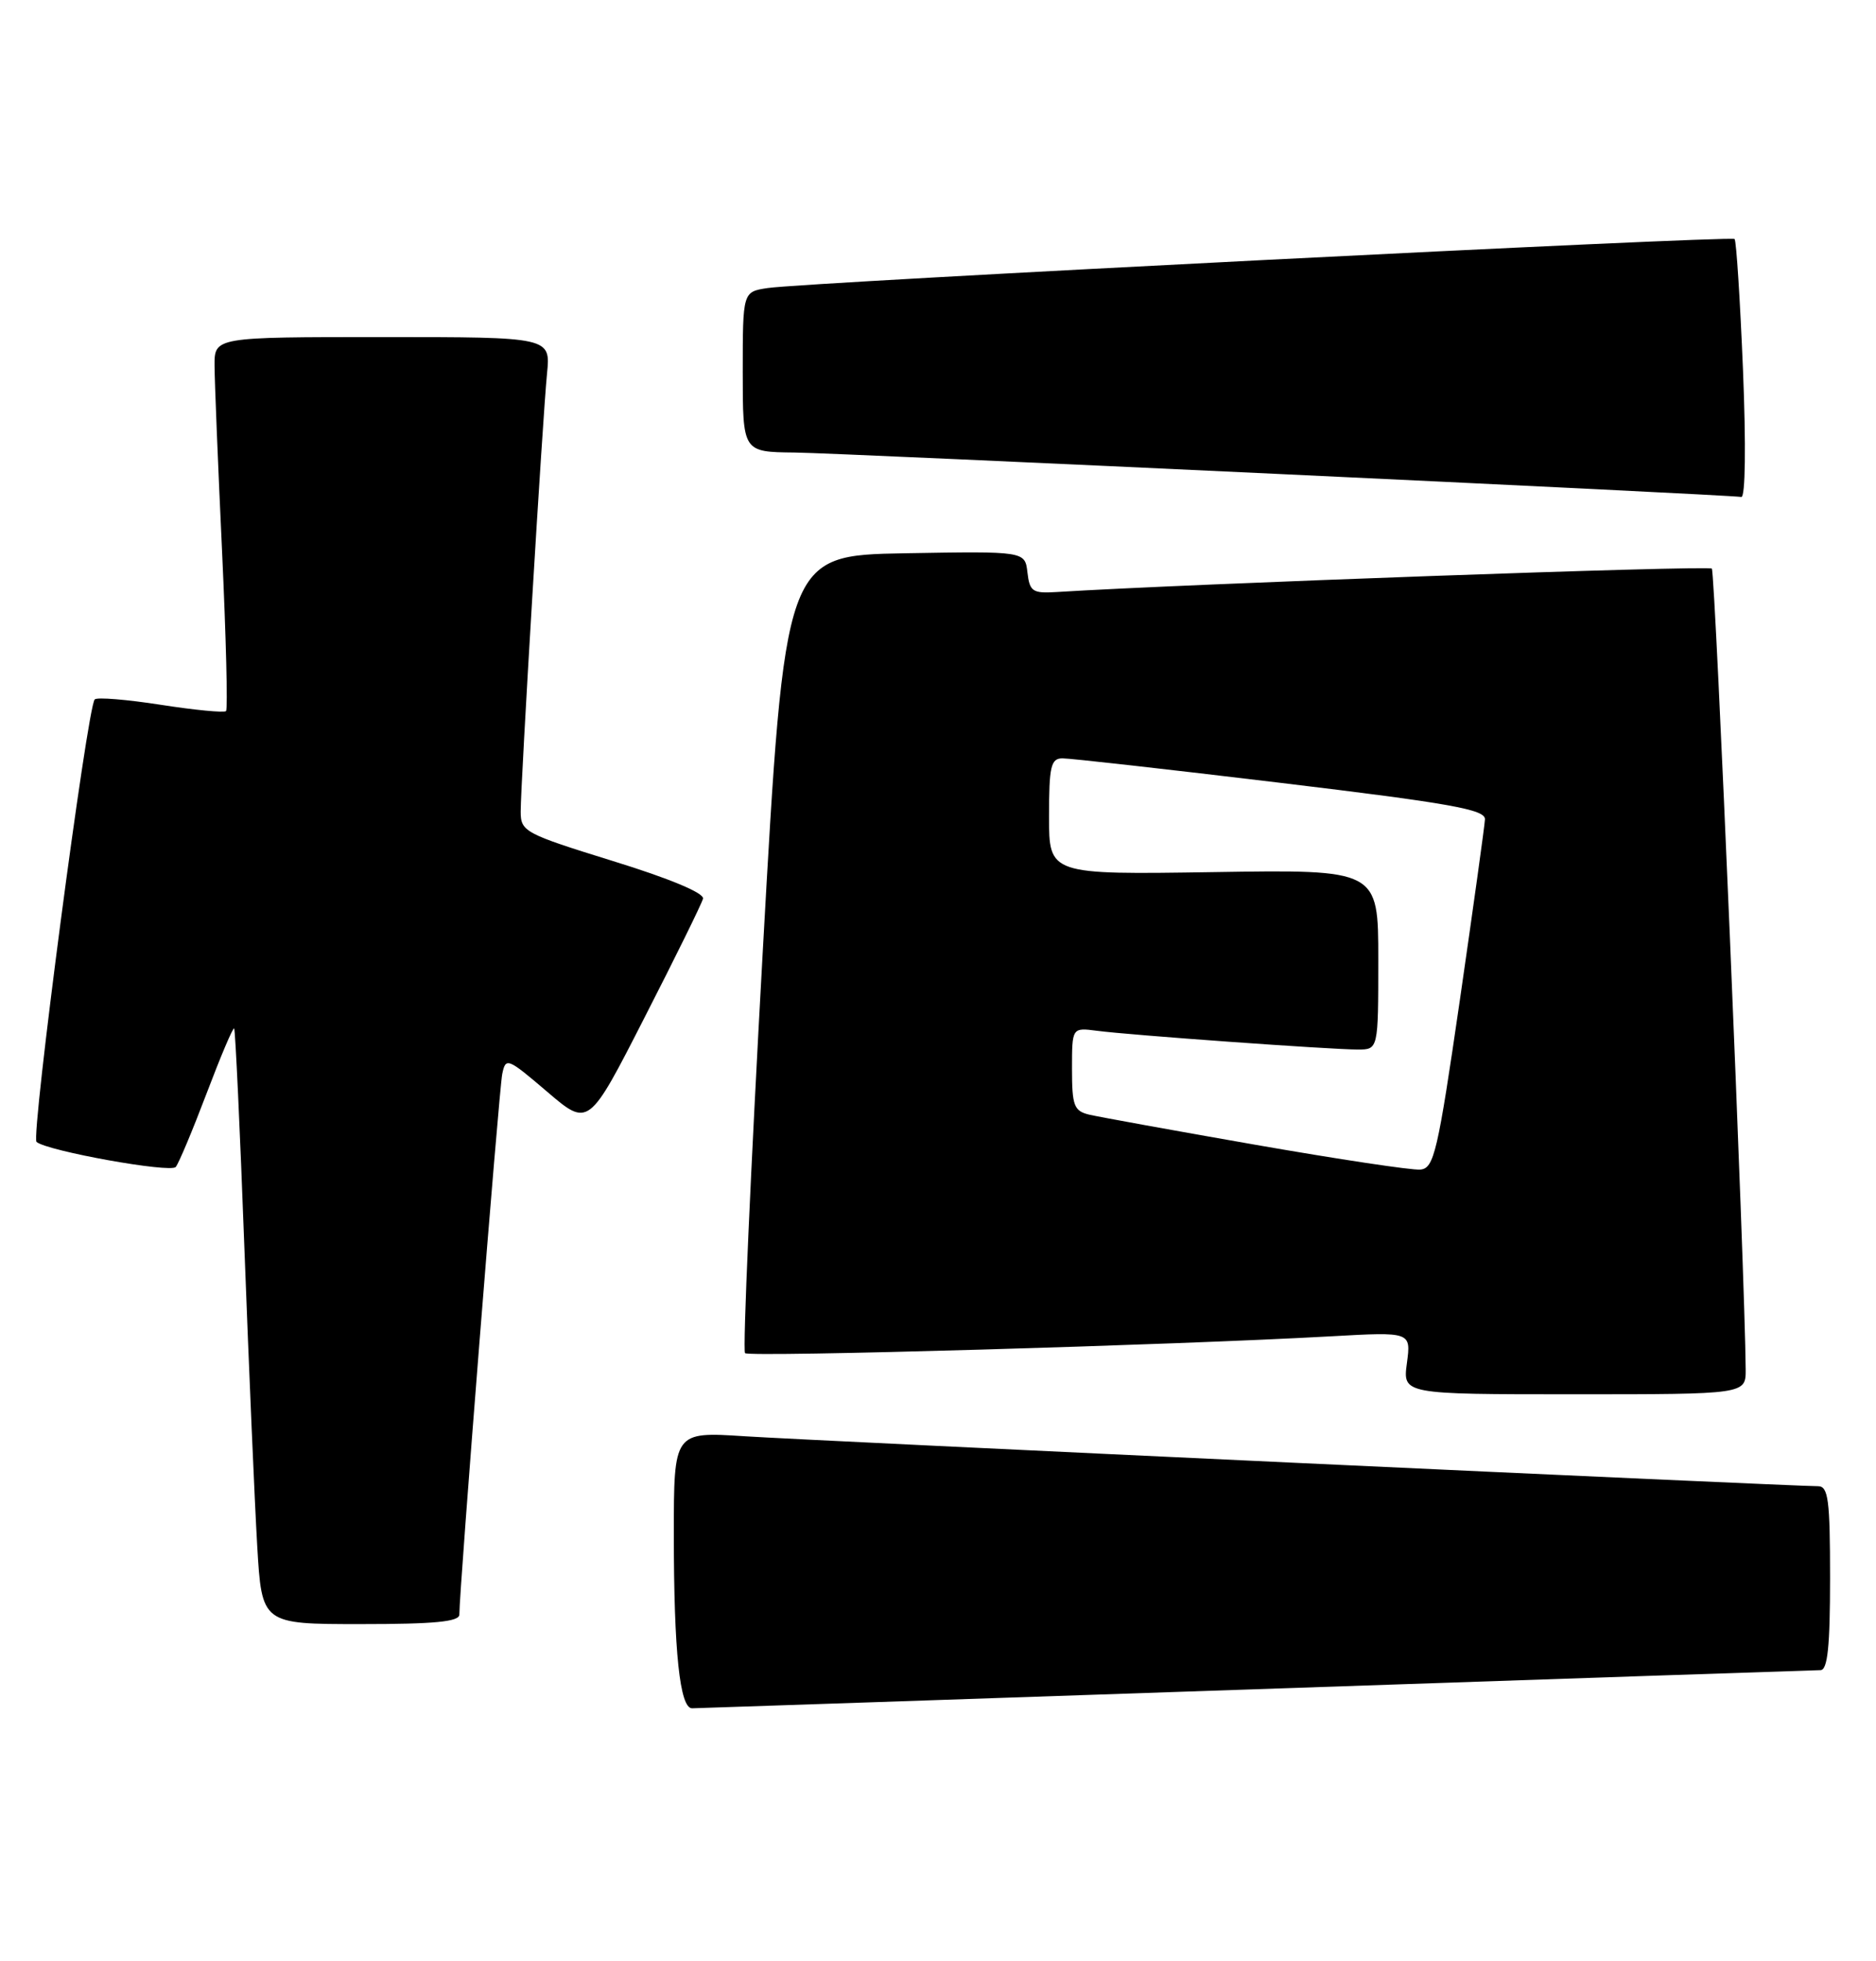 <?xml version="1.0" encoding="UTF-8" standalone="no"?>
<!DOCTYPE svg PUBLIC "-//W3C//DTD SVG 1.1//EN" "http://www.w3.org/Graphics/SVG/1.1/DTD/svg11.dtd" >
<svg xmlns="http://www.w3.org/2000/svg" xmlns:xlink="http://www.w3.org/1999/xlink" version="1.1" viewBox="0 0 245 256">
 <g >
 <path fill="currentColor"
d=" M 164.00 220.50 C 203.88 219.14 237.06 218.02 237.75 218.01 C 238.68 218.00 239.00 214.93 239.00 206.00 C 239.00 195.78 238.77 194.00 237.43 194.00 C 233.95 194.00 105.84 188.04 97.25 187.48 C 88.00 186.88 88.00 186.88 88.00 200.30 C 88.00 215.62 88.78 223.01 90.39 222.99 C 91.00 222.98 124.12 221.86 164.00 220.50 Z  M 59.99 210.75 C 59.96 207.85 65.16 142.30 65.59 140.20 C 66.04 137.99 66.28 138.09 71.46 142.51 C 76.87 147.13 76.87 147.13 84.18 132.81 C 88.21 124.94 91.64 117.97 91.81 117.31 C 92.00 116.58 87.48 114.69 80.06 112.40 C 68.51 108.82 68.00 108.55 68.00 105.94 C 68.00 102.20 70.86 54.62 71.44 48.75 C 71.91 44.00 71.91 44.00 49.95 44.00 C 28.00 44.00 28.00 44.00 28.02 47.75 C 28.03 49.81 28.47 60.70 29.00 71.94 C 29.52 83.18 29.76 92.58 29.52 92.82 C 29.27 93.06 25.44 92.69 21.00 92.00 C 16.56 91.31 12.67 90.99 12.37 91.30 C 11.40 92.27 4.01 148.41 4.77 149.06 C 6.19 150.25 22.26 153.14 22.95 152.33 C 23.34 151.87 25.15 147.55 26.98 142.73 C 28.81 137.91 30.42 134.09 30.58 134.25 C 30.73 134.40 31.34 147.34 31.92 163.01 C 32.51 178.68 33.26 196.11 33.59 201.75 C 34.19 212.00 34.19 212.00 47.10 212.00 C 56.76 212.00 60.00 211.69 59.99 210.75 Z  M 227.98 178.75 C 227.90 166.57 224.01 74.67 223.56 74.22 C 223.12 73.78 154.65 76.23 138.00 77.28 C 134.85 77.48 134.47 77.22 134.18 74.72 C 133.86 71.95 133.86 71.95 118.18 72.22 C 102.50 72.50 102.50 72.50 99.61 124.28 C 98.03 152.76 96.98 176.32 97.30 176.63 C 97.85 177.18 153.18 175.59 173.89 174.43 C 184.28 173.85 184.28 173.85 183.74 177.92 C 183.19 182.00 183.19 182.00 205.60 182.00 C 228.00 182.00 228.00 182.00 227.98 178.75 Z  M 227.63 48.30 C 227.25 39.12 226.76 31.42 226.53 31.20 C 226.06 30.73 105.15 36.85 100.25 37.60 C 97.00 38.09 97.00 38.09 97.00 48.55 C 97.00 59.00 97.00 59.00 103.75 59.07 C 109.73 59.13 225.13 64.54 227.41 64.87 C 227.94 64.95 228.03 58.13 227.63 48.30 Z  M 164.00 149.44 C 153.28 147.57 143.49 145.79 142.25 145.50 C 140.26 145.02 140.00 144.34 140.00 139.54 C 140.00 134.13 140.00 134.13 143.25 134.55 C 147.44 135.11 173.79 137.00 177.31 137.00 C 180.00 137.00 180.00 137.00 180.00 125.25 C 180.00 113.50 180.00 113.50 158.50 113.84 C 137.00 114.17 137.00 114.17 137.00 106.59 C 137.00 100.03 137.24 99.00 138.75 98.99 C 139.71 98.98 152.54 100.42 167.25 102.19 C 189.46 104.86 193.99 105.67 193.93 106.95 C 193.89 107.80 192.41 118.40 190.66 130.50 C 187.75 150.51 187.28 152.52 185.48 152.67 C 184.39 152.77 174.72 151.31 164.00 149.44 Z "/>
</g>
</svg>